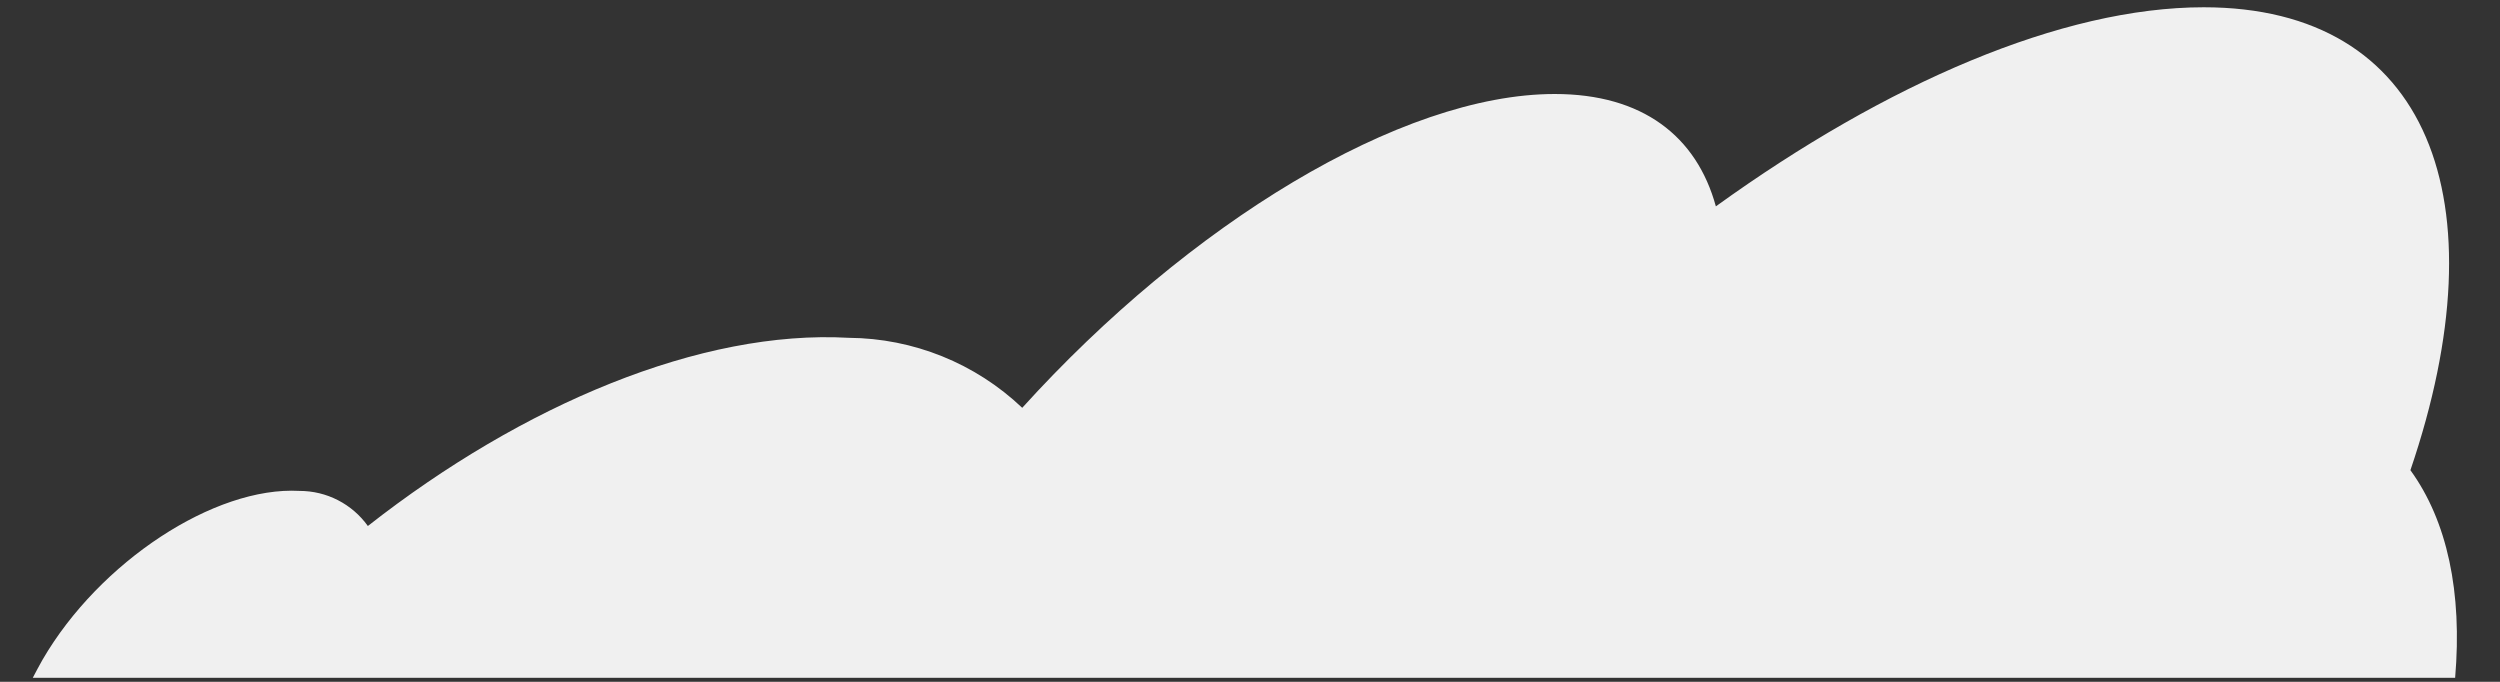<?xml version="1.0" encoding="UTF-8" standalone="no"?><svg width='55' height='15' viewBox='0 0 55 15' fill='none' xmlns='http://www.w3.org/2000/svg'>
<rect x="0" y="0" width="55" height="15" fill="#333333" stroke="none"/>
<path d='M53.029 10.344C55.057 4.396 53.429 0.16 48.481 0.16C45.369 0.16 41.509 1.828 37.749 4.54C37.325 2.992 36.129 2.068 34.205 2.068C30.817 2.068 26.149 4.932 22.489 8.972C21.459 7.993 20.094 7.442 18.673 7.432C15.429 7.248 11.505 8.896 8.093 11.572C7.922 11.333 7.696 11.138 7.435 11.004C7.173 10.869 6.883 10.8 6.589 10.8C4.721 10.696 2.189 12.36 0.937 14.512C0.861 14.644 0.793 14.776 0.721 14.912H54.013C54.173 13.032 53.841 11.464 53.029 10.344Z' fill='#F0F0F0'/>
</svg>
